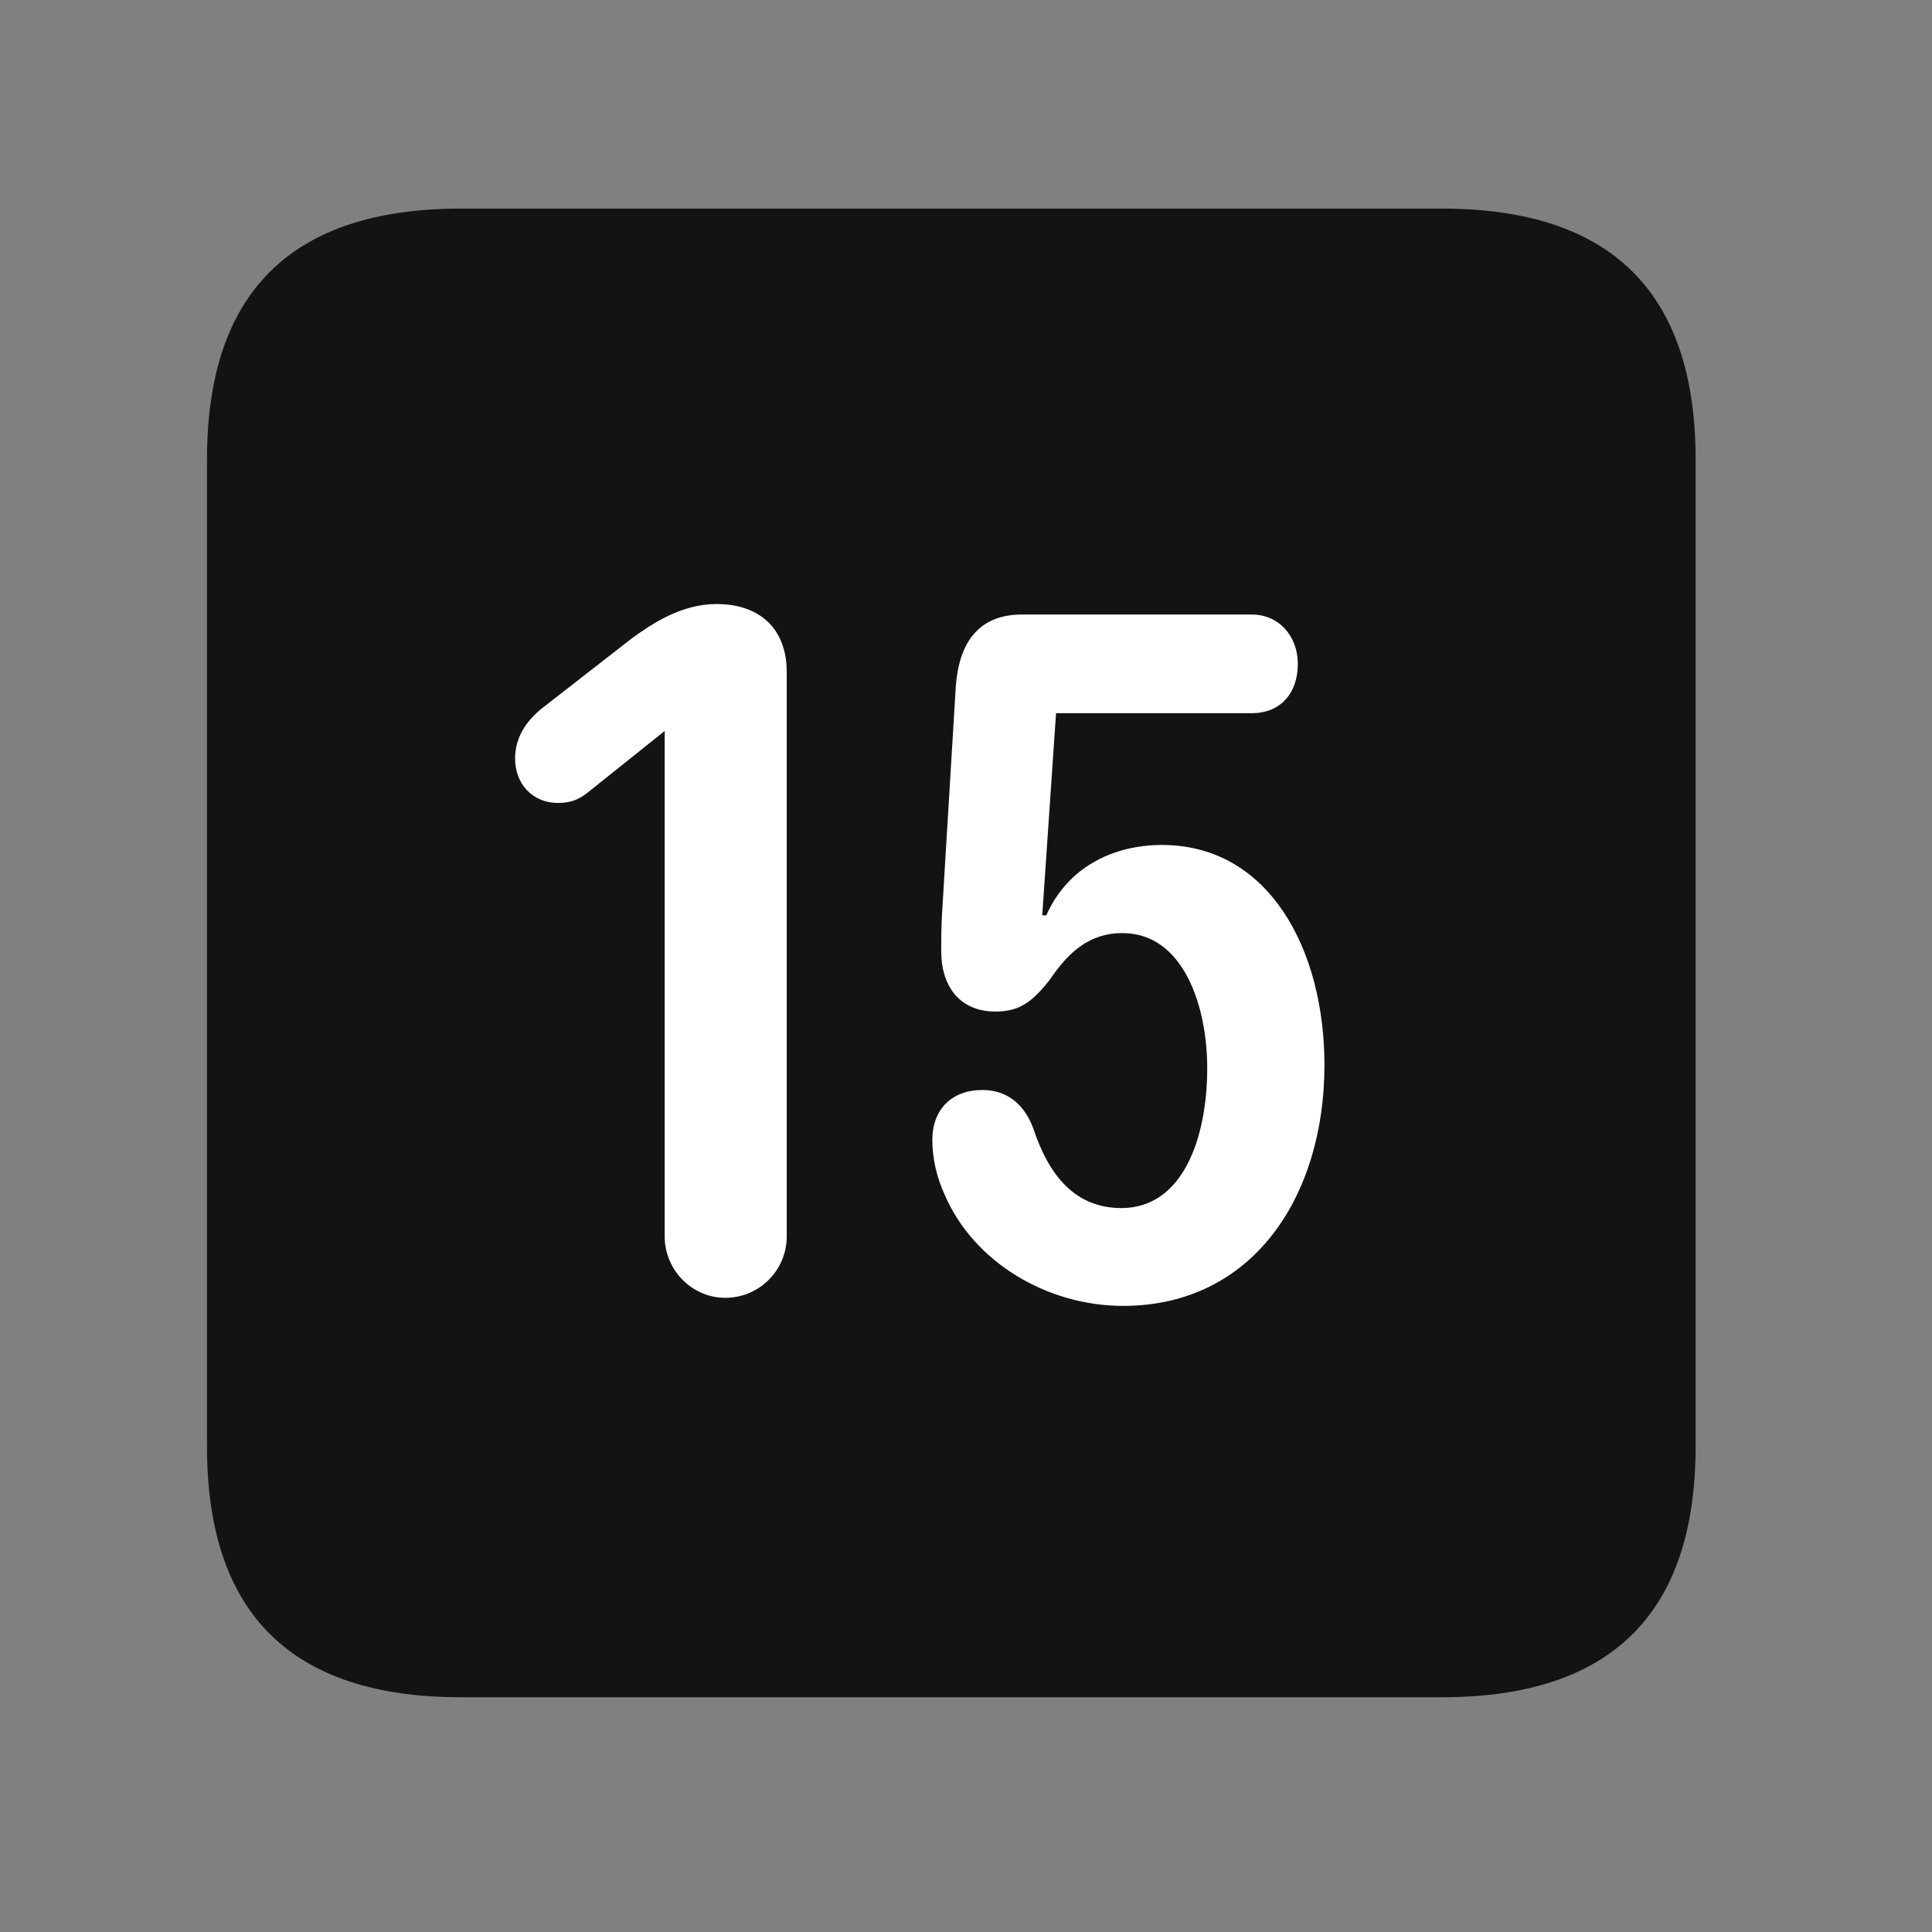 <svg width="28" height="28" viewBox="0 0 28 28" fill="none" xmlns="http://www.w3.org/2000/svg">
<rect x="0" y="0" width="28" height="28" fill="#808080" stroke="none"/>
<path d="M6.68 24.598H20.895C23.355 24.598 24.574 23.379 24.574 20.965V6.656C24.574 4.242 23.355 3.023 20.895 3.023H6.68C4.23 3.023 3 4.23 3 6.656V20.965C3 23.391 4.23 24.598 6.68 24.598Z" fill="black" fill-opacity="0.85"/>
<path d="M10.512 18.809C10.031 18.809 9.633 18.41 9.633 17.918V10.594L8.52 11.484C8.402 11.578 8.285 11.637 8.086 11.637C7.723 11.637 7.465 11.367 7.465 10.992C7.465 10.676 7.641 10.441 7.84 10.277L9.164 9.246C9.457 9.035 9.879 8.754 10.383 8.754C11.016 8.754 11.402 9.117 11.402 9.738V17.918C11.402 18.41 11.004 18.809 10.512 18.809ZM16.277 18.926C15.176 18.926 14.109 18.293 13.688 17.309C13.582 17.074 13.512 16.805 13.512 16.523C13.512 16.078 13.793 15.797 14.238 15.797C14.566 15.797 14.836 15.973 14.977 16.359C15.199 17.027 15.574 17.508 16.254 17.508C17.145 17.508 17.496 16.488 17.496 15.48C17.496 14.59 17.156 13.523 16.266 13.523C15.785 13.523 15.48 13.805 15.211 14.203C14.953 14.531 14.766 14.66 14.426 14.66C13.875 14.66 13.641 14.25 13.641 13.793C13.641 13.629 13.641 13.441 13.652 13.254L13.852 9.949C13.898 9.316 14.18 8.906 14.812 8.906H18.141C18.539 8.906 18.809 9.223 18.809 9.621C18.809 10.055 18.551 10.336 18.141 10.336H15.305L15.105 13.266H15.164C15.469 12.574 16.125 12.246 16.84 12.246C18.398 12.246 19.195 13.77 19.195 15.434C19.195 17.344 18.152 18.926 16.277 18.926Z" fill="white"/>
</svg>
